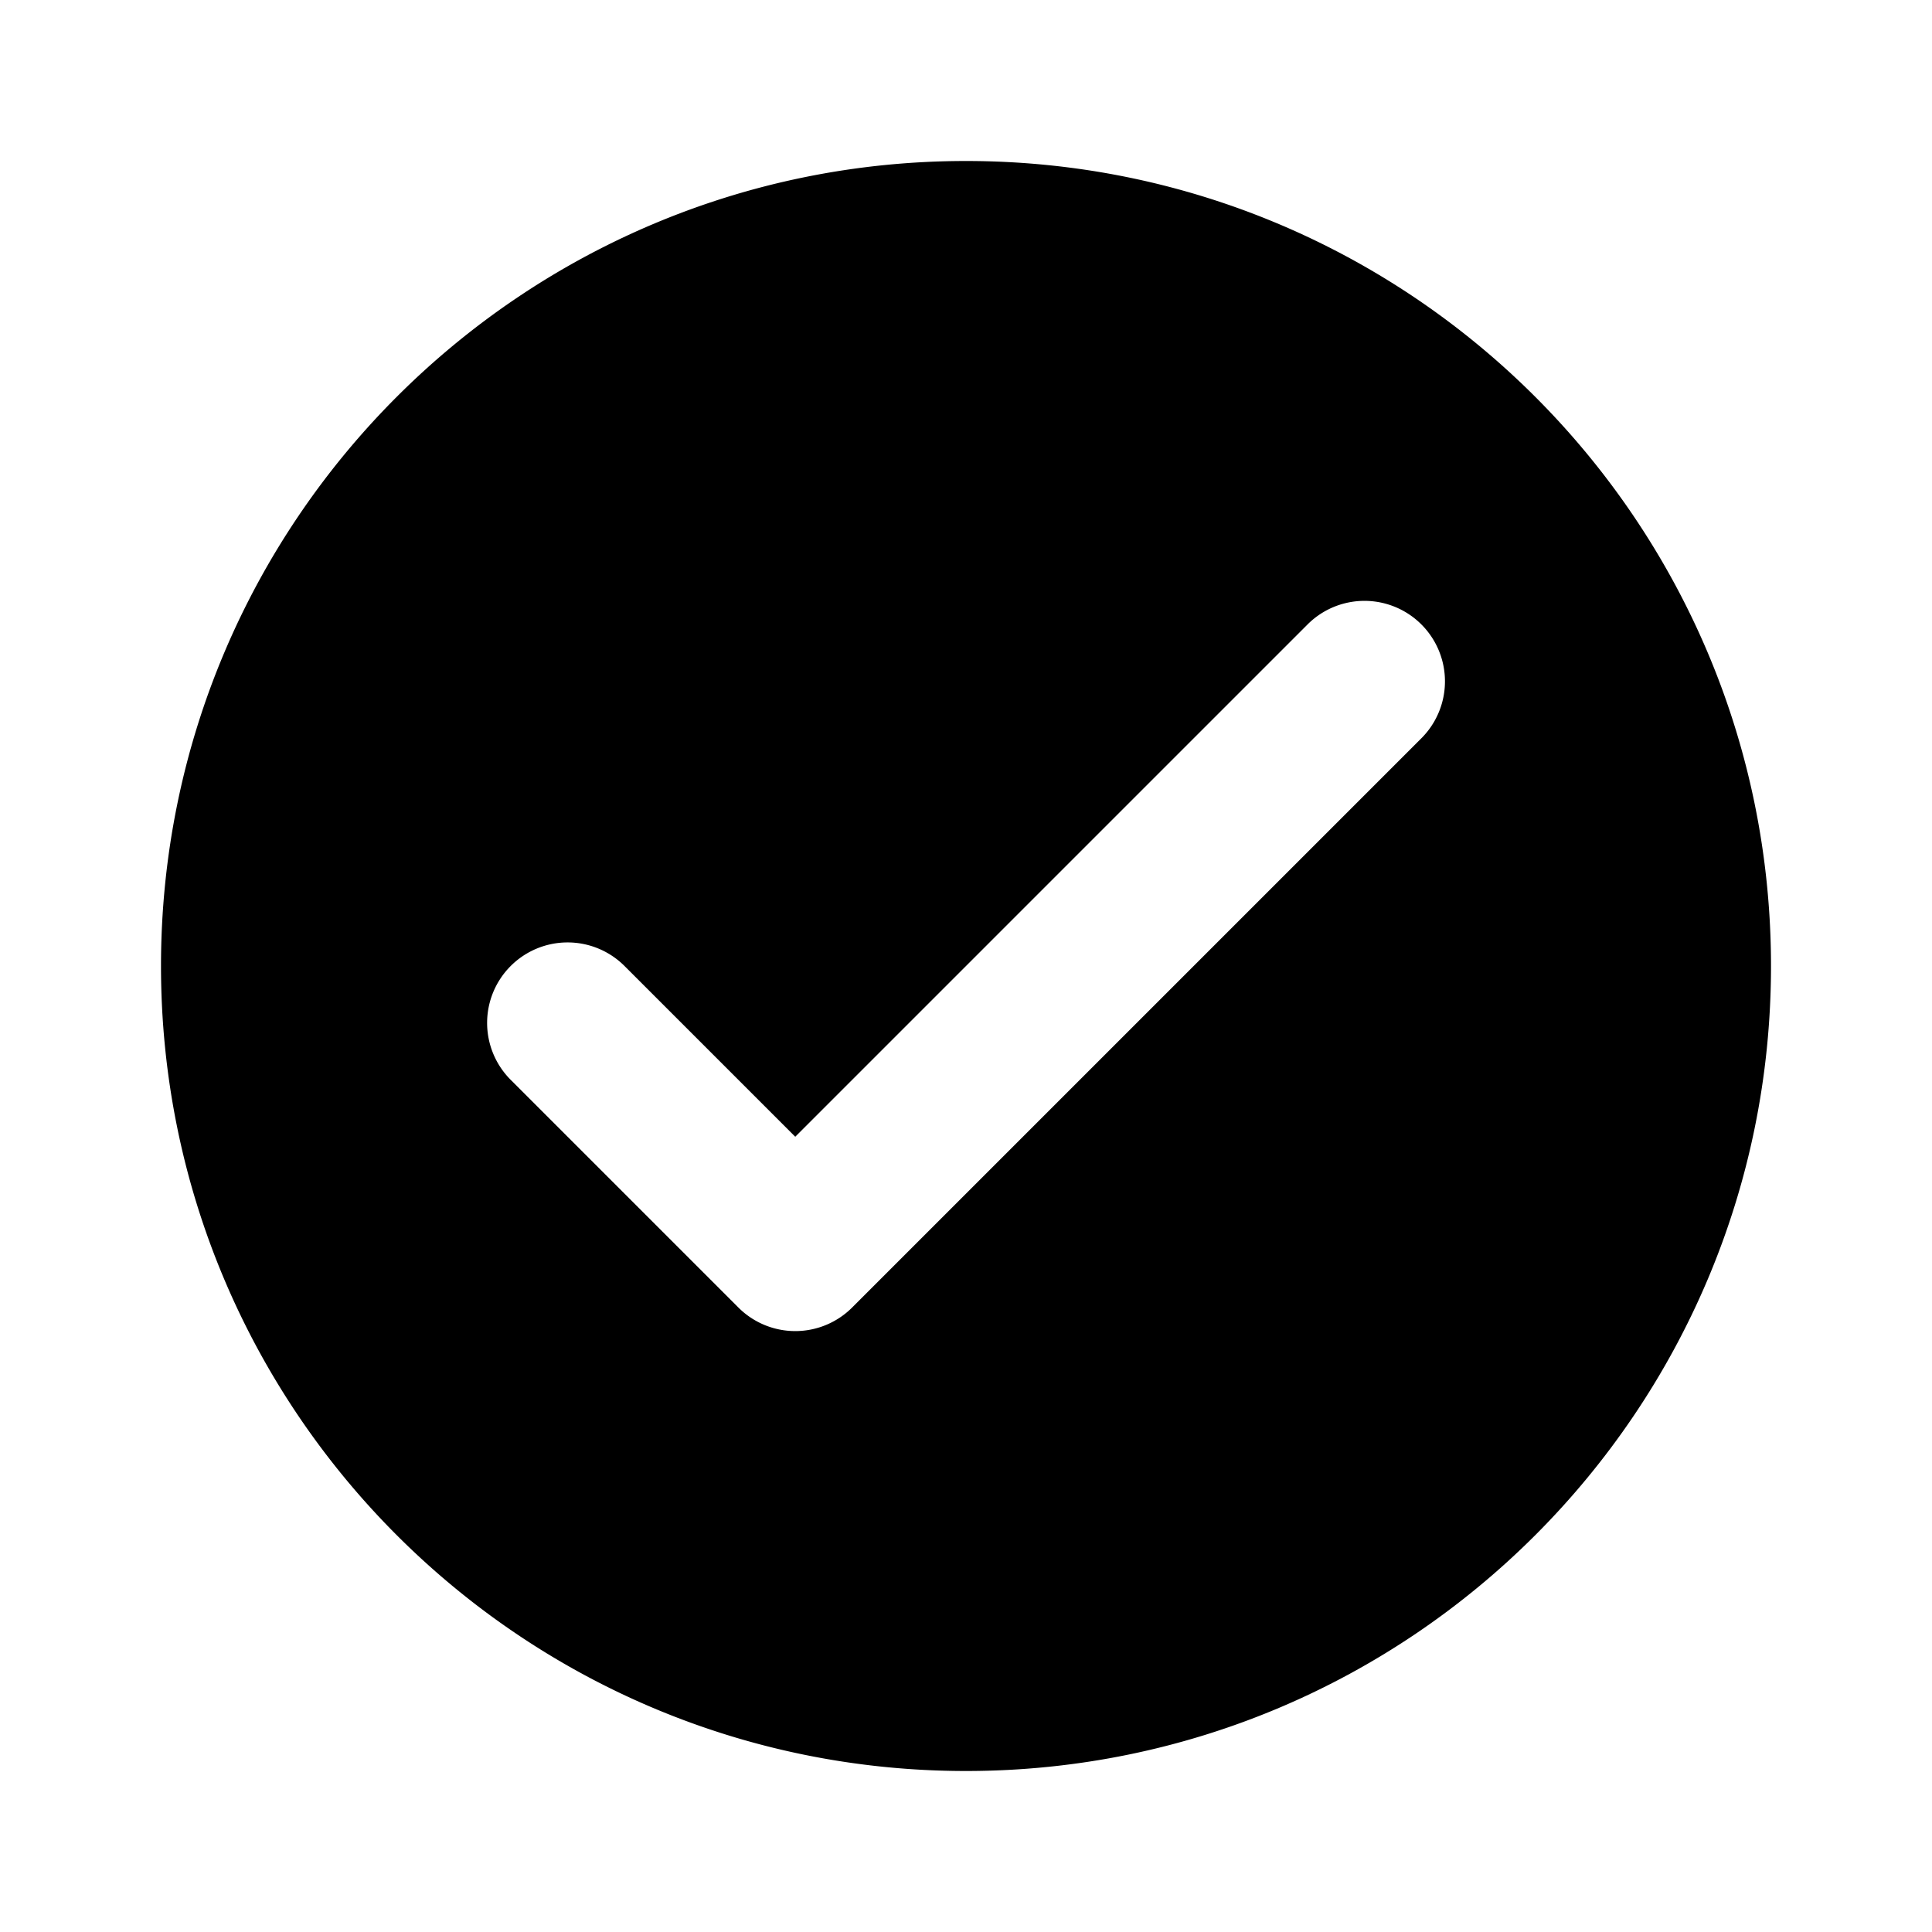 <svg xmlns="http://www.w3.org/2000/svg" width="24" height="24" viewBox="0 0 24 24"><path d="M12 2C6.477 2 2 6.478 2 12s4.477 10 10 10 10-4.478 10-10S17.523 2 12 2zm5.657 7.171l-7.071 7.071a.999.999 0 0 1-1.414 0l-2.828-2.828A.999.999 0 1 1 7.758 12l2.121 2.121 6.364-6.364a.999.999 0 1 1 1.414 1.414z"/></svg>